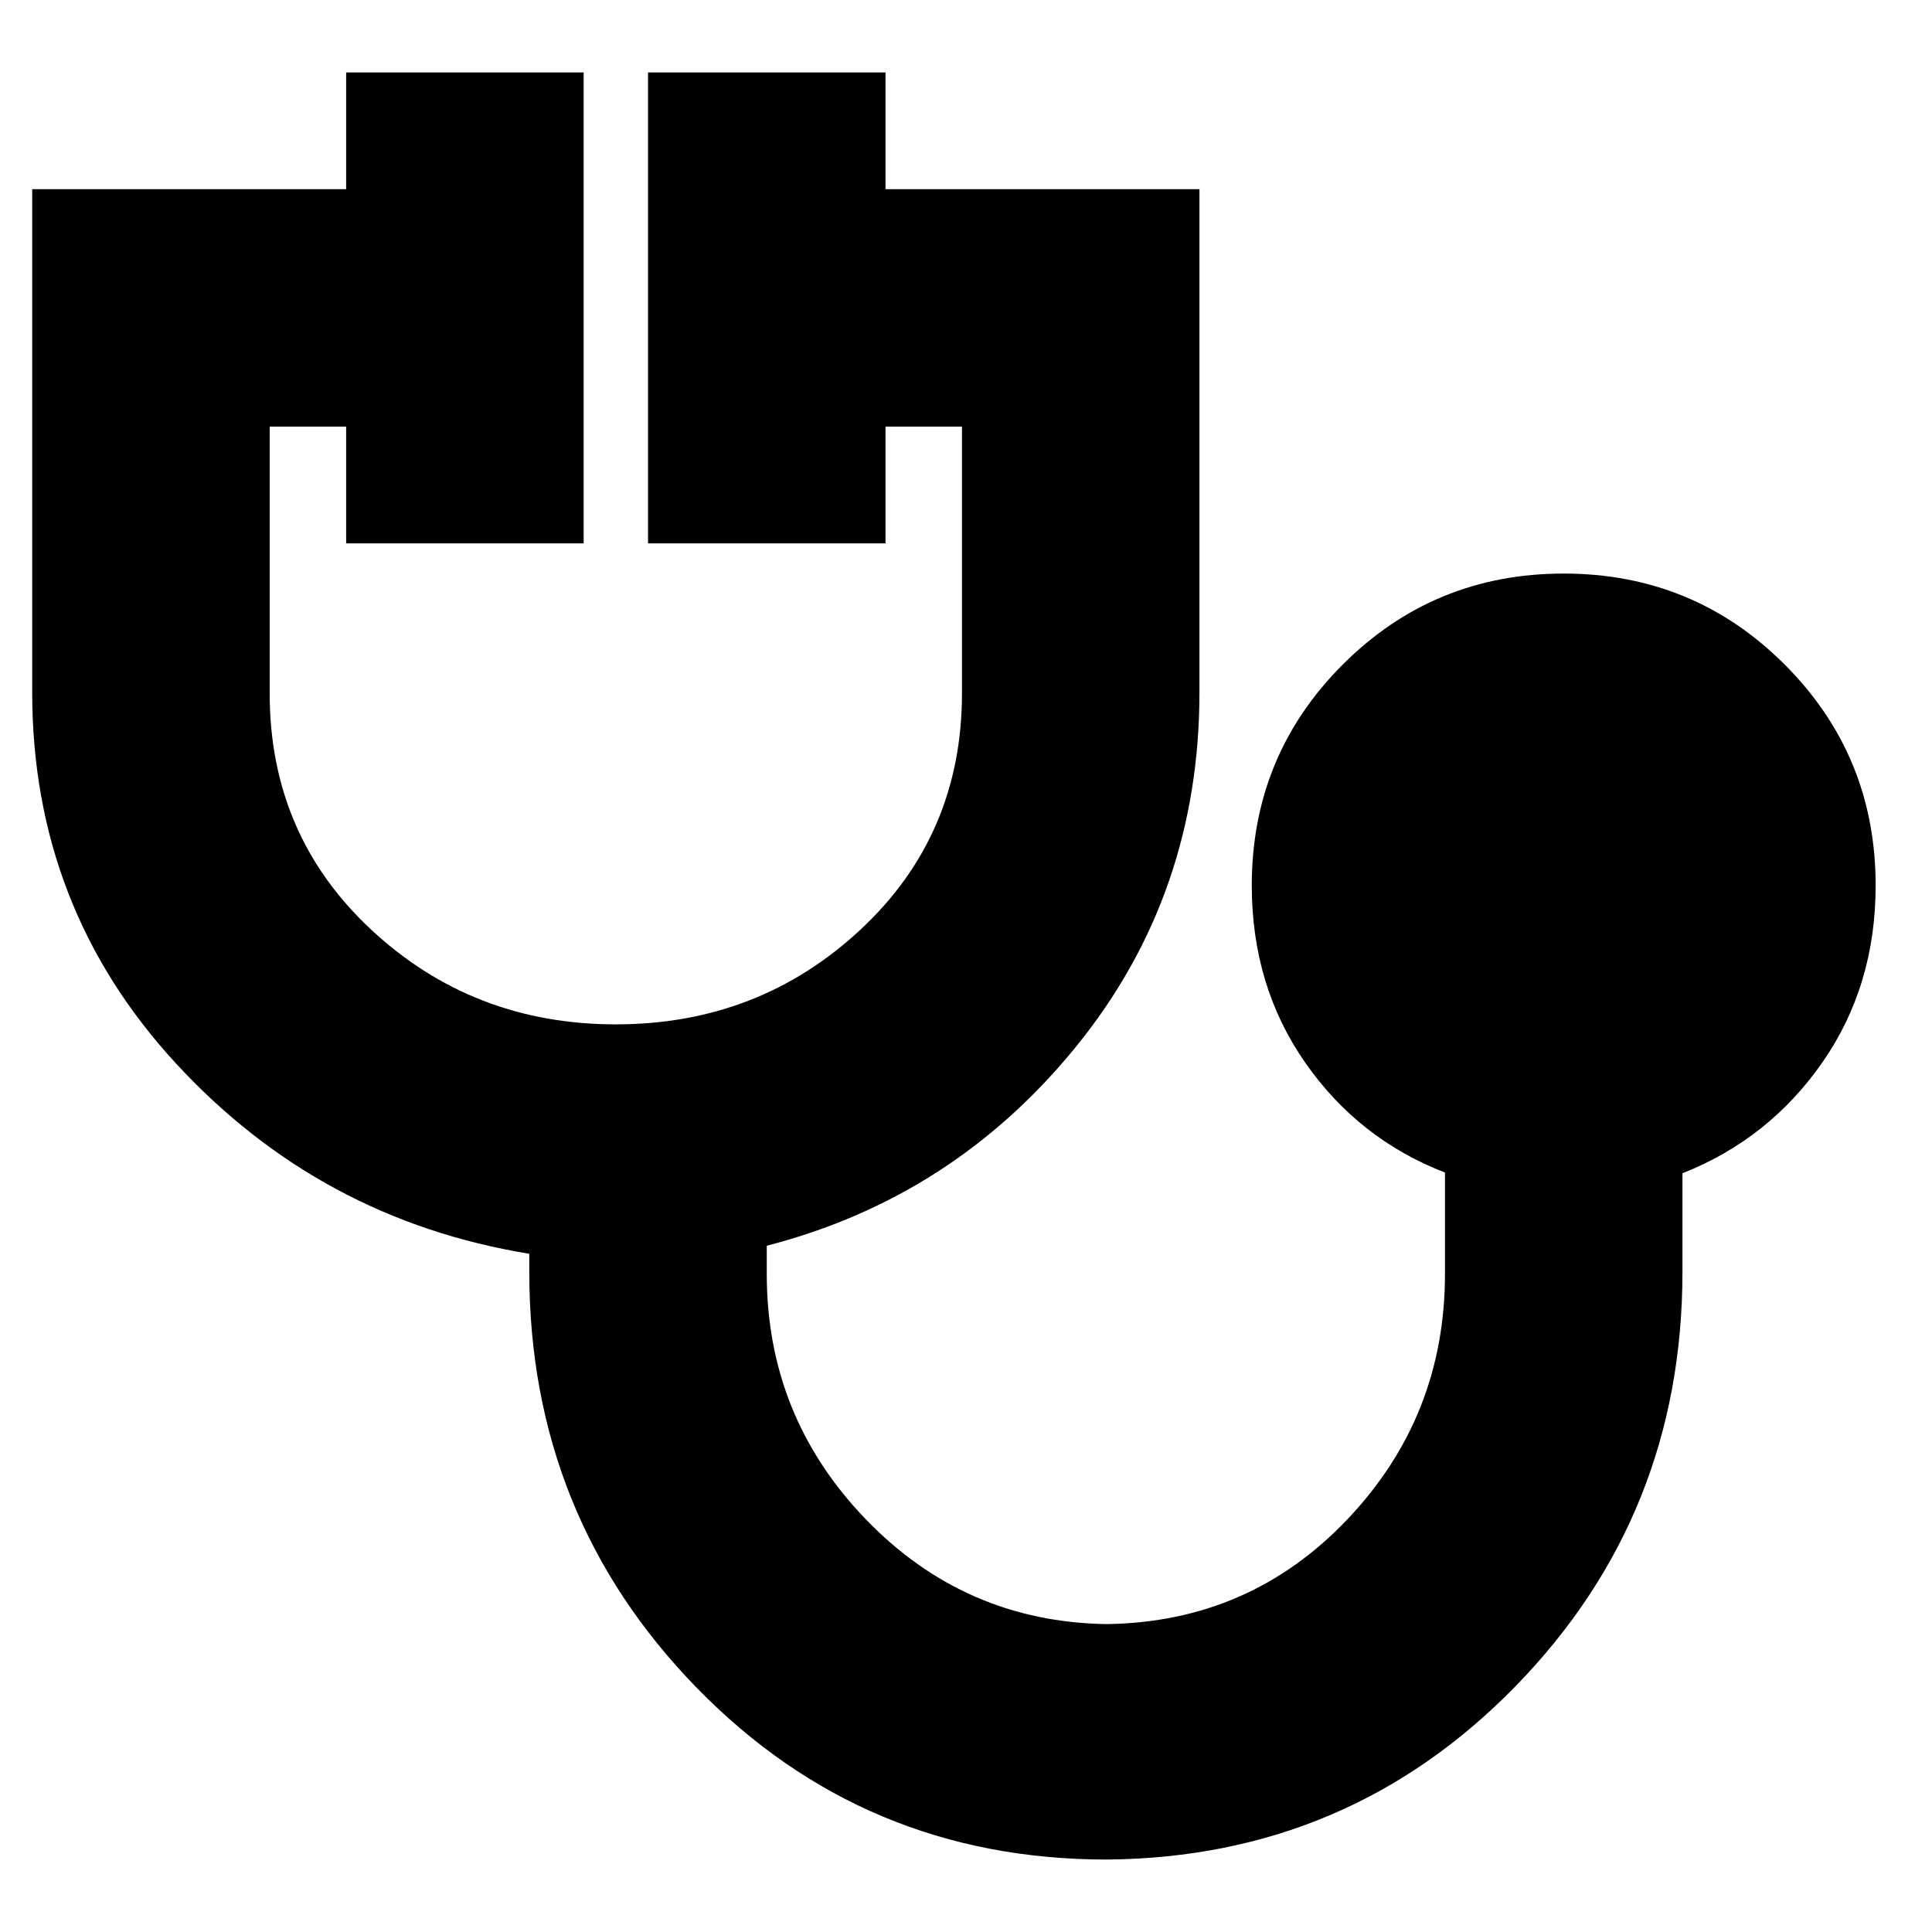 <svg xmlns="http://www.w3.org/2000/svg" height="20" viewBox="0 -960 960 960" width="20"><path d="M550-36q-120.615 0-203.808-85.354Q263-206.708 263-328v-9q-104-17-175.5-94.516Q16-509.031 16-616v-250h156v-58h118v234H172v-58h-38v132.46Q134-545 184.5-498T306-451q71 0 121.5-47T478-615.54V-748h-38v58H322v-234h118v58h156v250q0 100.35-61 175.675Q474-365 381-341v14q0 70.917 49.25 121.958Q479.5-154 550-153q71-1 119.5-52.042Q718-256.083 718-327v-50.367Q675-394 648.5-432.059 622-470.119 622-520q0-64.583 45.208-109.792Q712.417-675 777-675t109.792 45.208Q932-584.583 932-520q0 49.881-26.5 87.941Q879-394 836-377v49q0 120.877-83 205.938Q670-37 550-36Z"/></svg>